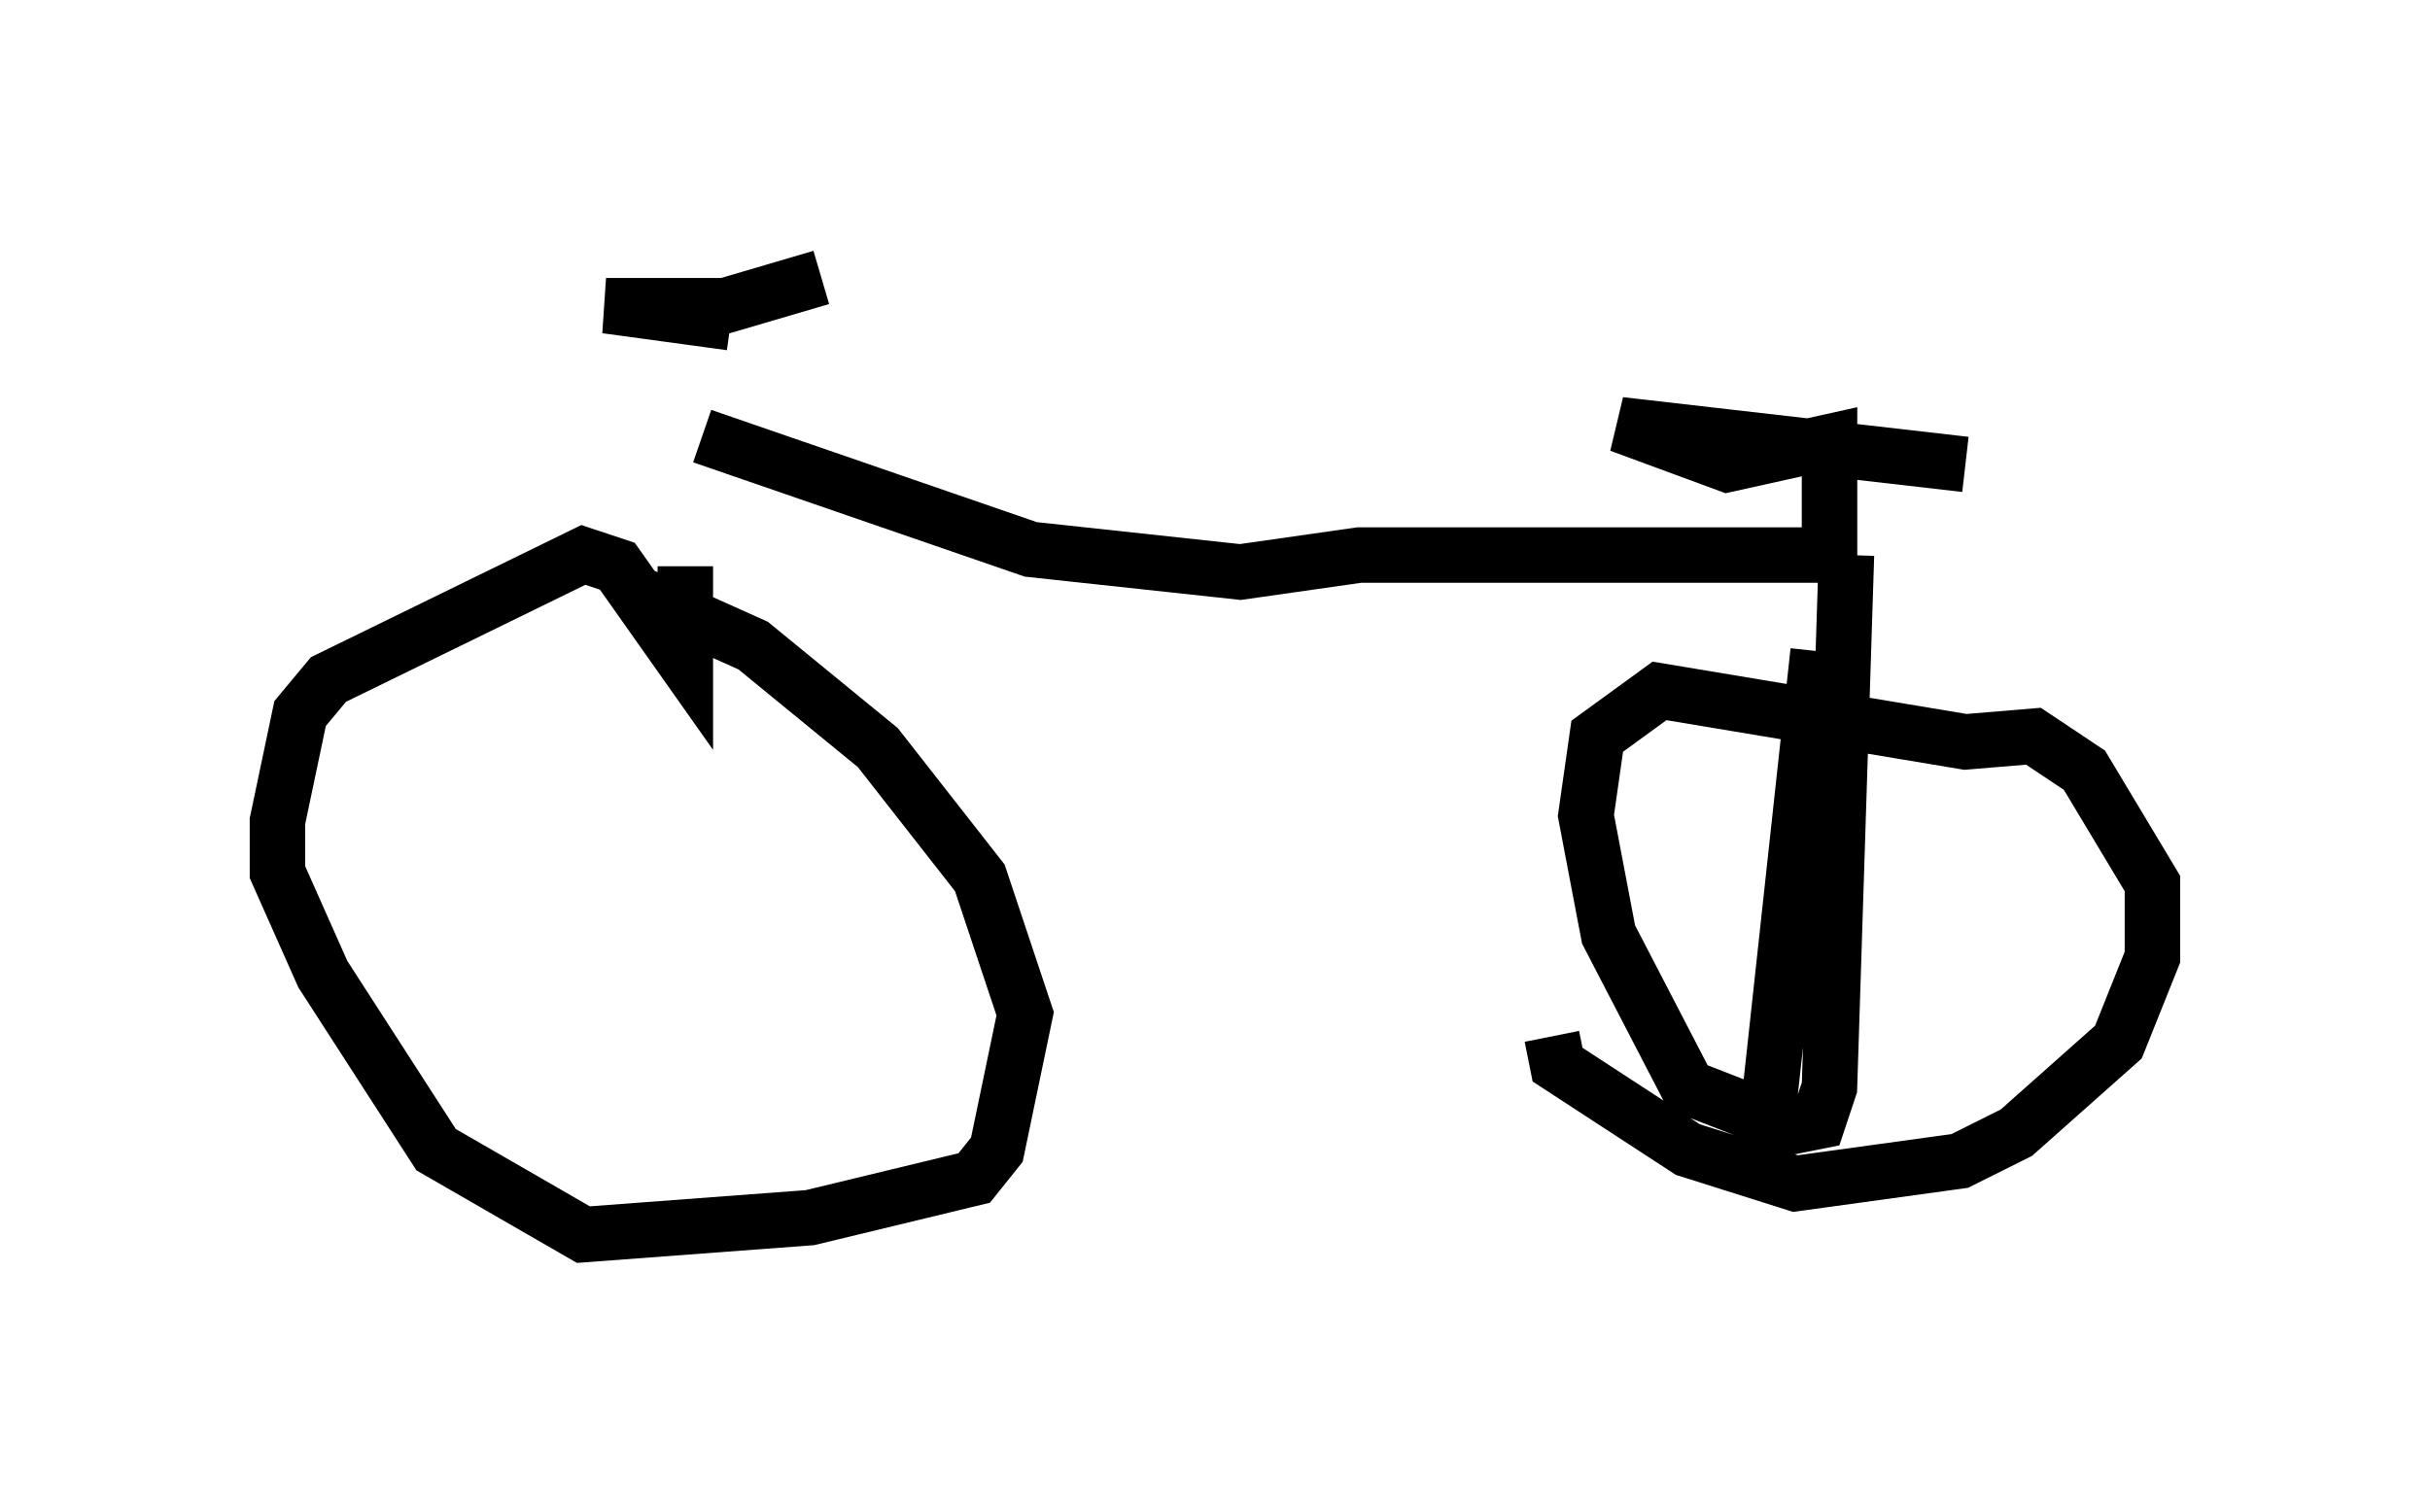 <?xml version="1.0" encoding="utf-8" ?>
<svg baseProfile="full" height="27.252" version="1.1" width="43.79" xmlns="http://www.w3.org/2000/svg" xmlns:ev="http://www.w3.org/2001/xml-events" xmlns:xlink="http://www.w3.org/1999/xlink"><defs /><rect fill="white" height="27.252" width="43.79" x="0" y="0" /><path d="M12.452, 10.002 m0.715, -4.185 l-2.246, -0.306 2.144, 0.0 l1.735, -0.51 m-2.45, 5.206 l0.0, 1.735 -1.225, -1.735 l-0.613, -0.204 -4.594, 2.246 l-0.51, 0.613 -0.408, 1.94 l0.0, 0.919 0.817, 1.838 l2.042, 3.165 2.654, 1.531 l4.083, -0.306 2.96, -0.715 l0.408, -0.51 0.51, -2.45 l-0.817, -2.45 -1.838, -2.348 l-2.246, -1.838 -2.042, -0.919 m1.123, -2.858 l5.921, 2.042 3.777, 0.408 l2.144, -0.306 8.473, 0.0 l0.0, -2.042 -1.838, 0.408 l-1.94, -0.715 6.227, 0.715 m-2.144, 1.633 l-0.306, 9.596 -0.204, 0.613 l-0.51, 0.102 -1.838, -0.715 l-1.429, -2.756 -0.408, -2.144 l0.204, -1.429 1.123, -0.817 l5.513, 0.919 1.225, -0.102 l0.919, 0.613 1.225, 2.042 l0.0, 1.327 -0.613, 1.531 l-1.838, 1.633 -1.021, 0.51 l-2.96, 0.408 -1.94, -0.613 l-2.348, -1.531 -0.102, -0.51 m4.798, -6.942 l-1.021, 9.392 " fill="none" stroke="black" stroke-width="1" /></svg>